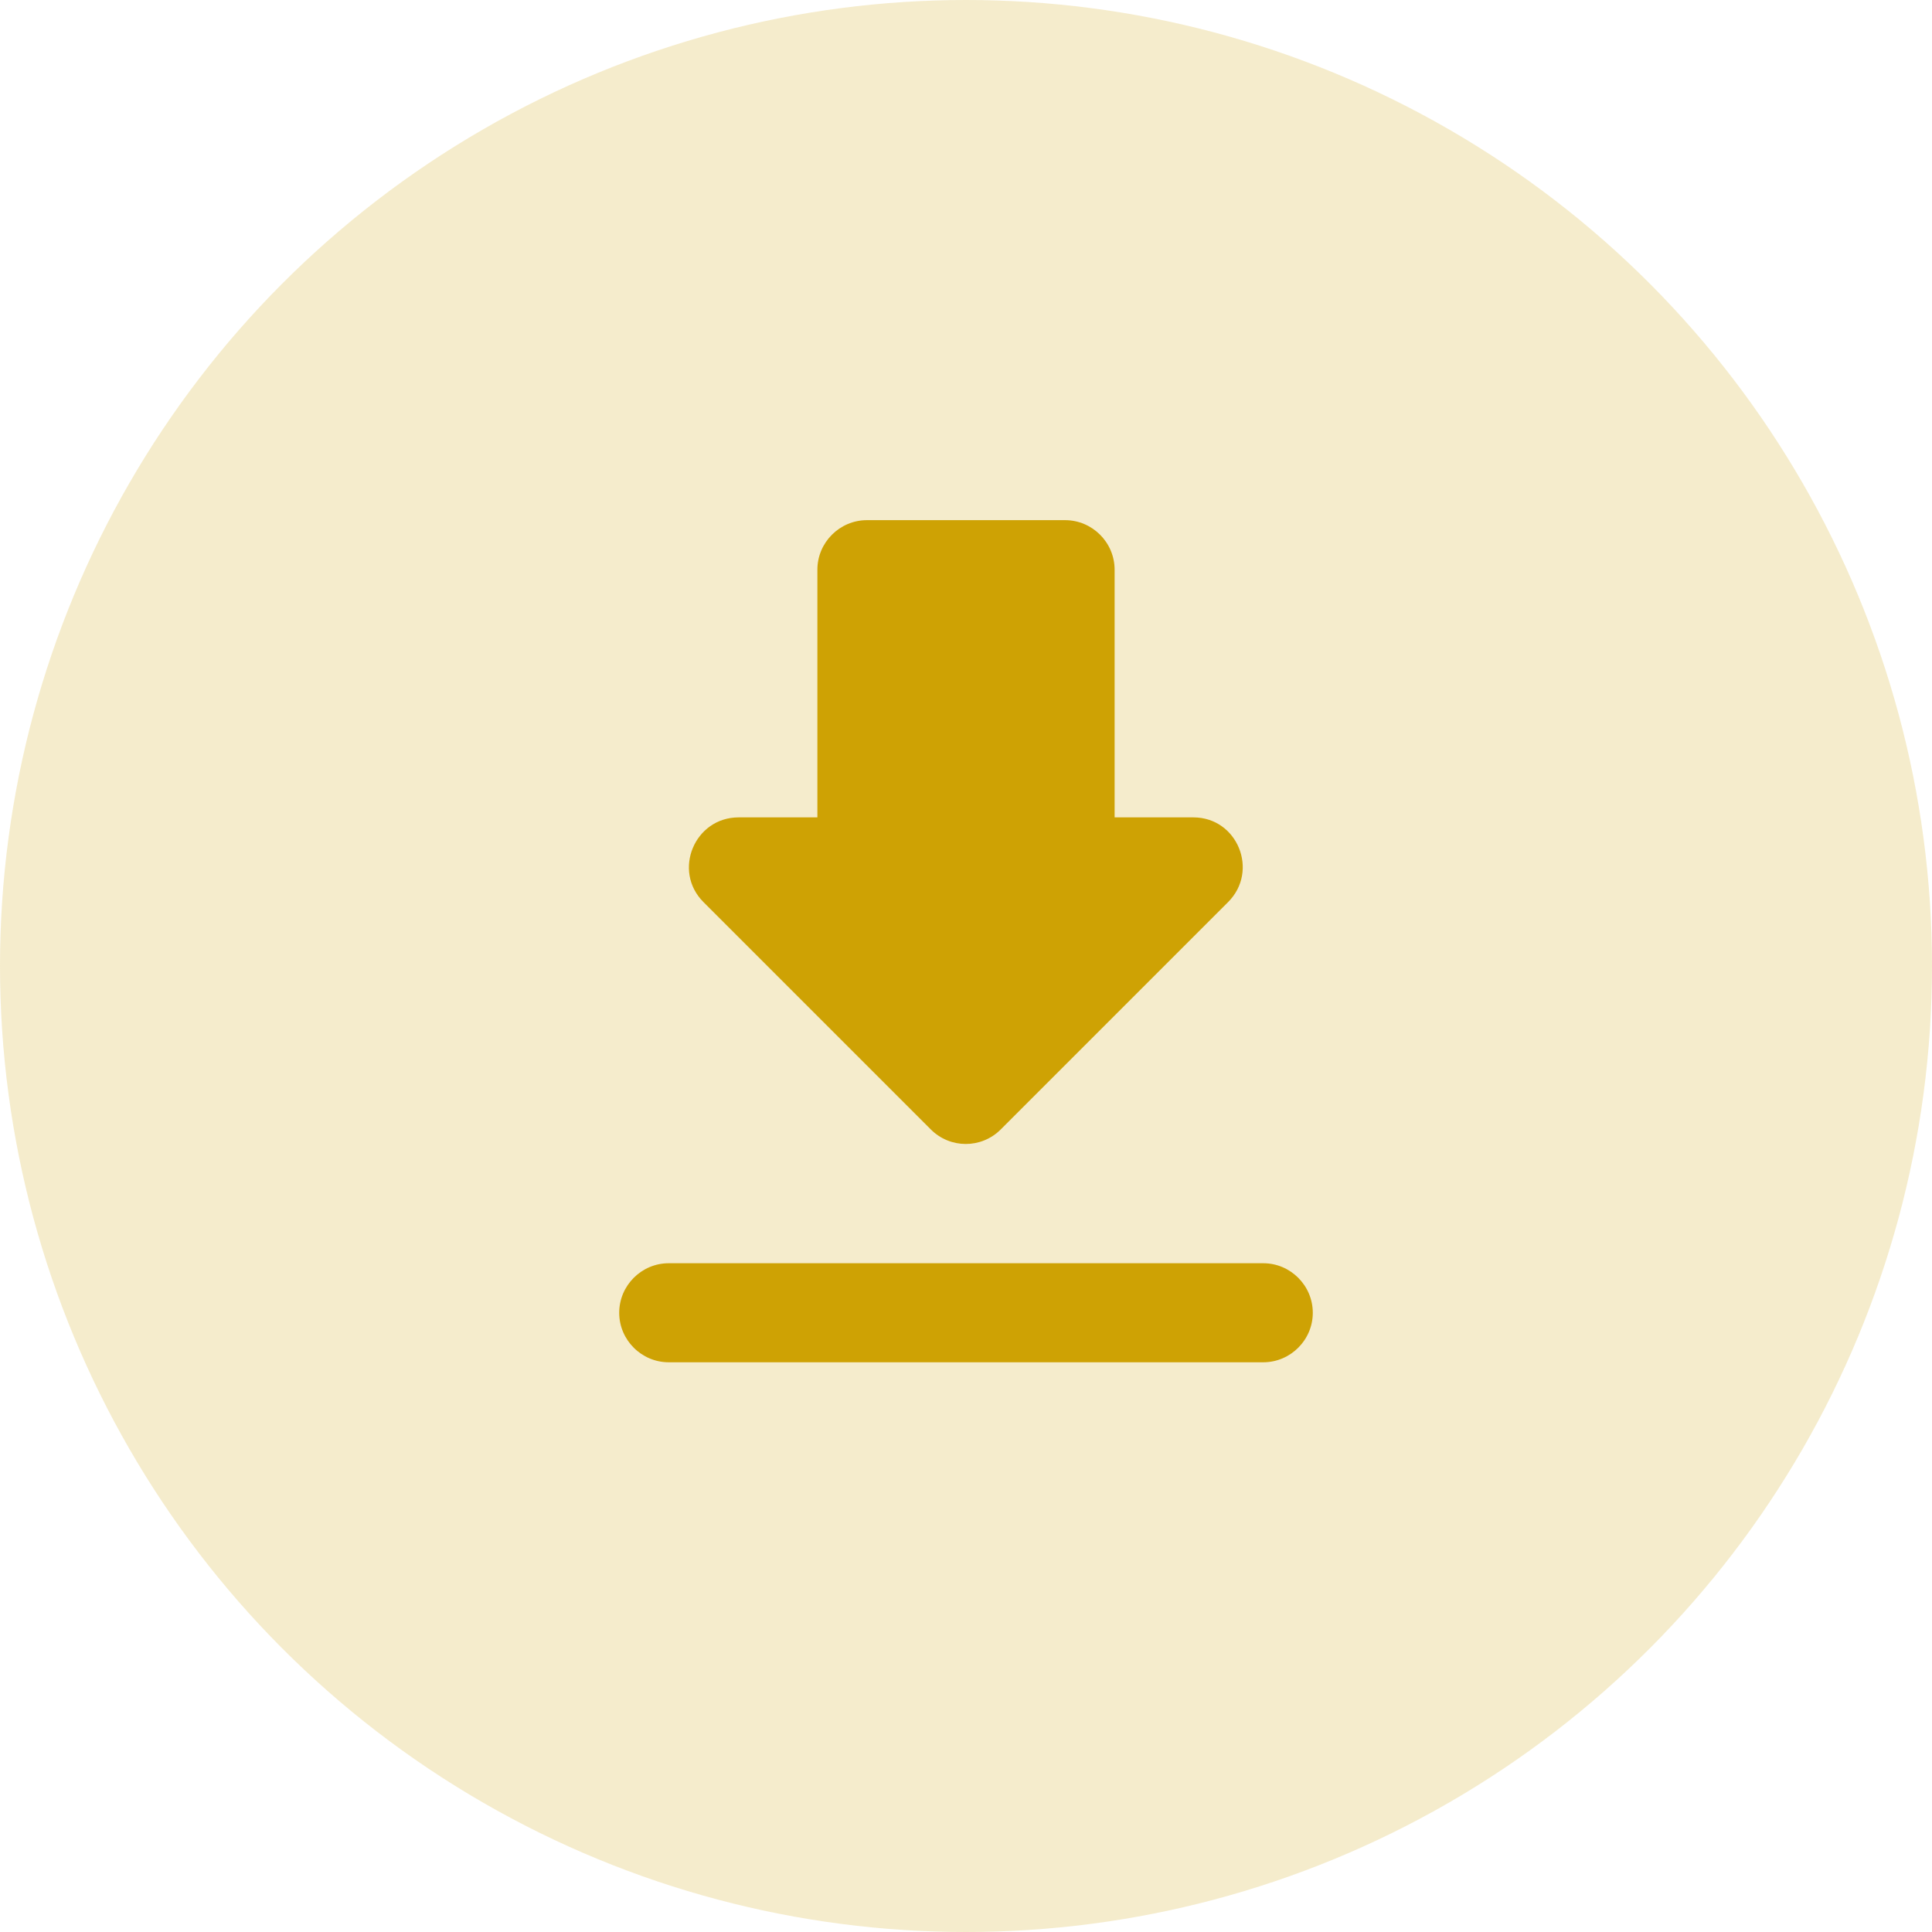 <svg width="26" height="26" viewBox="0 0 26 26" fill="none" xmlns="http://www.w3.org/2000/svg">
<circle cx="13" cy="13" r="13" fill="#CEA204" fill-opacity="0.2"/>
<path d="M16.06 11H15V7.667C15 7.3 14.7 7 14.333 7H11.667C11.3 7 11 7.3 11 7.667V11H9.94C9.347 11 9.047 11.72 9.467 12.14L12.527 15.2C12.787 15.46 13.207 15.46 13.467 15.2L16.527 12.14C16.947 11.72 16.653 11 16.06 11ZM8.333 17.667C8.333 18.033 8.633 18.333 9 18.333H17C17.367 18.333 17.667 18.033 17.667 17.667C17.667 17.3 17.367 17 17 17H9C8.633 17 8.333 17.3 8.333 17.667Z" fill="#CEA204"/>
</svg>
